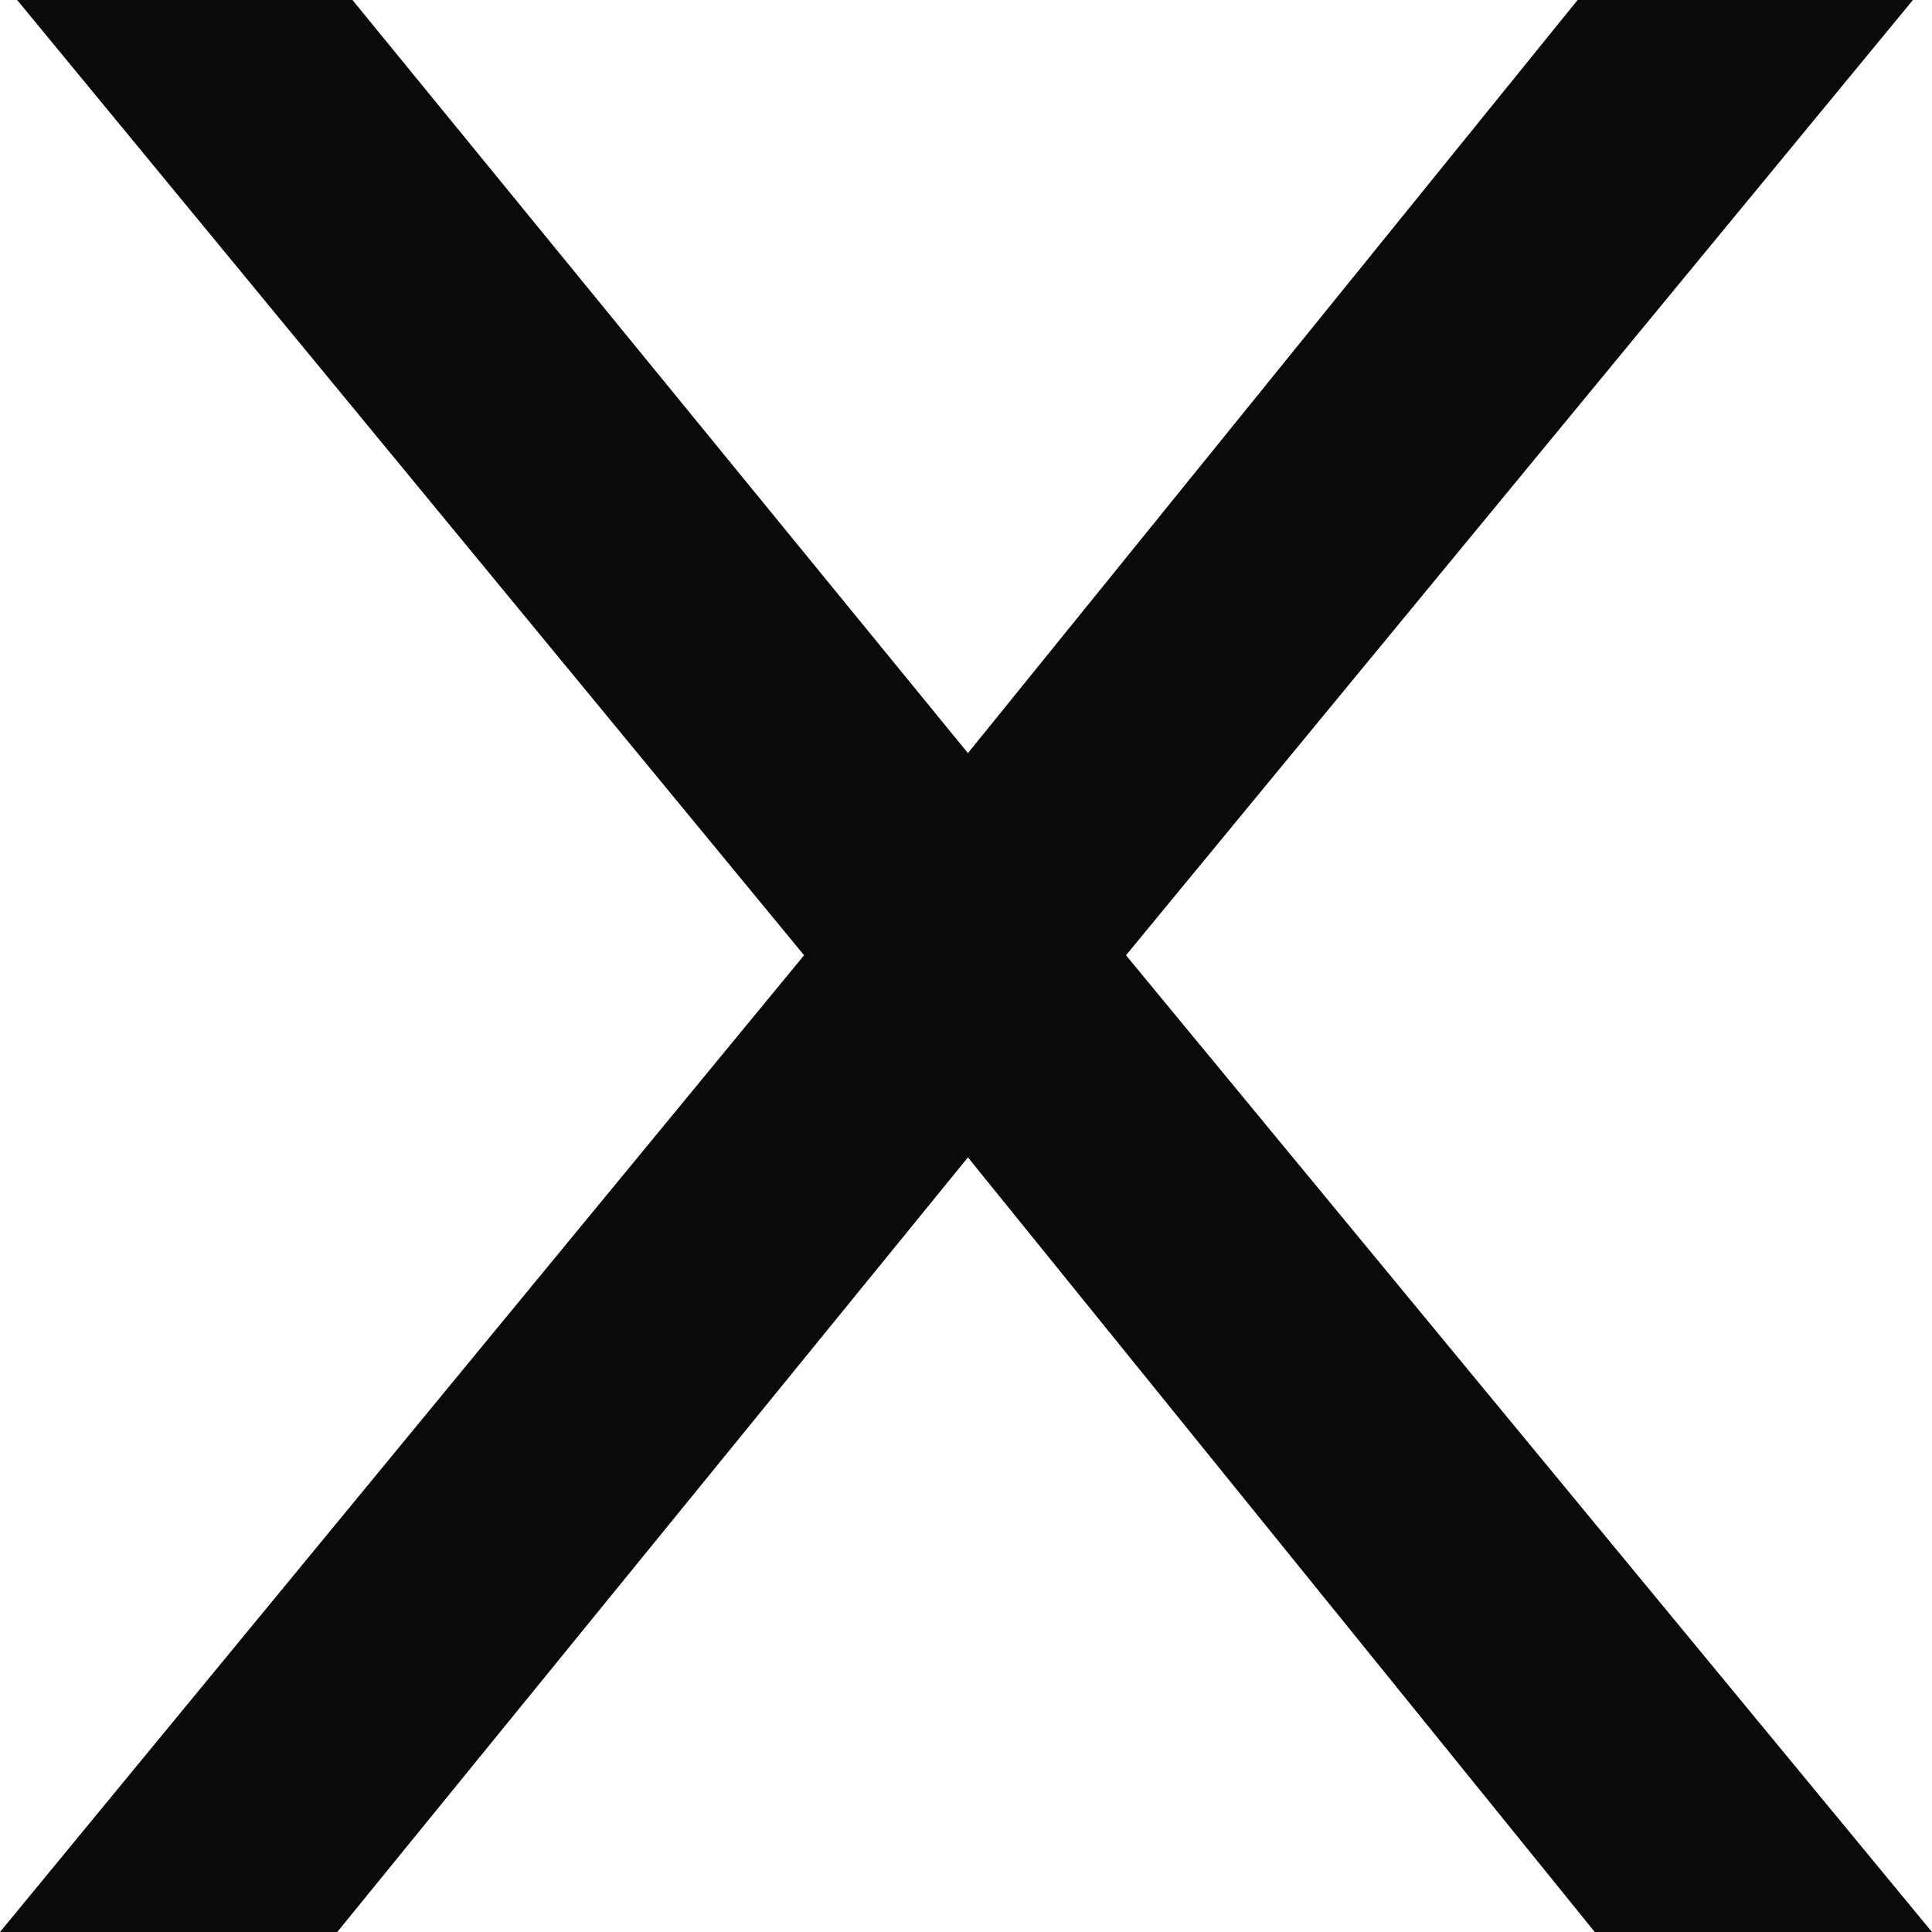 <svg width="16" height="16" viewBox="0 0 16 16" fill="none" xmlns="http://www.w3.org/2000/svg">
<g clip-path="url(#clip0_251_577)">
<path d="M0 16L6.659 7.911L0.142 0H2.919L8.016 6.237L13.065 0H15.842L9.325 7.911L16 16H13.207L8.016 9.585L2.793 16H0Z" fill="#0A0A0A"/>
</g>
<defs>
<clipPath id="clip0_251_577">
<rect width="16" height="16" fill="white"/>
</clipPath>
</defs>
</svg>
